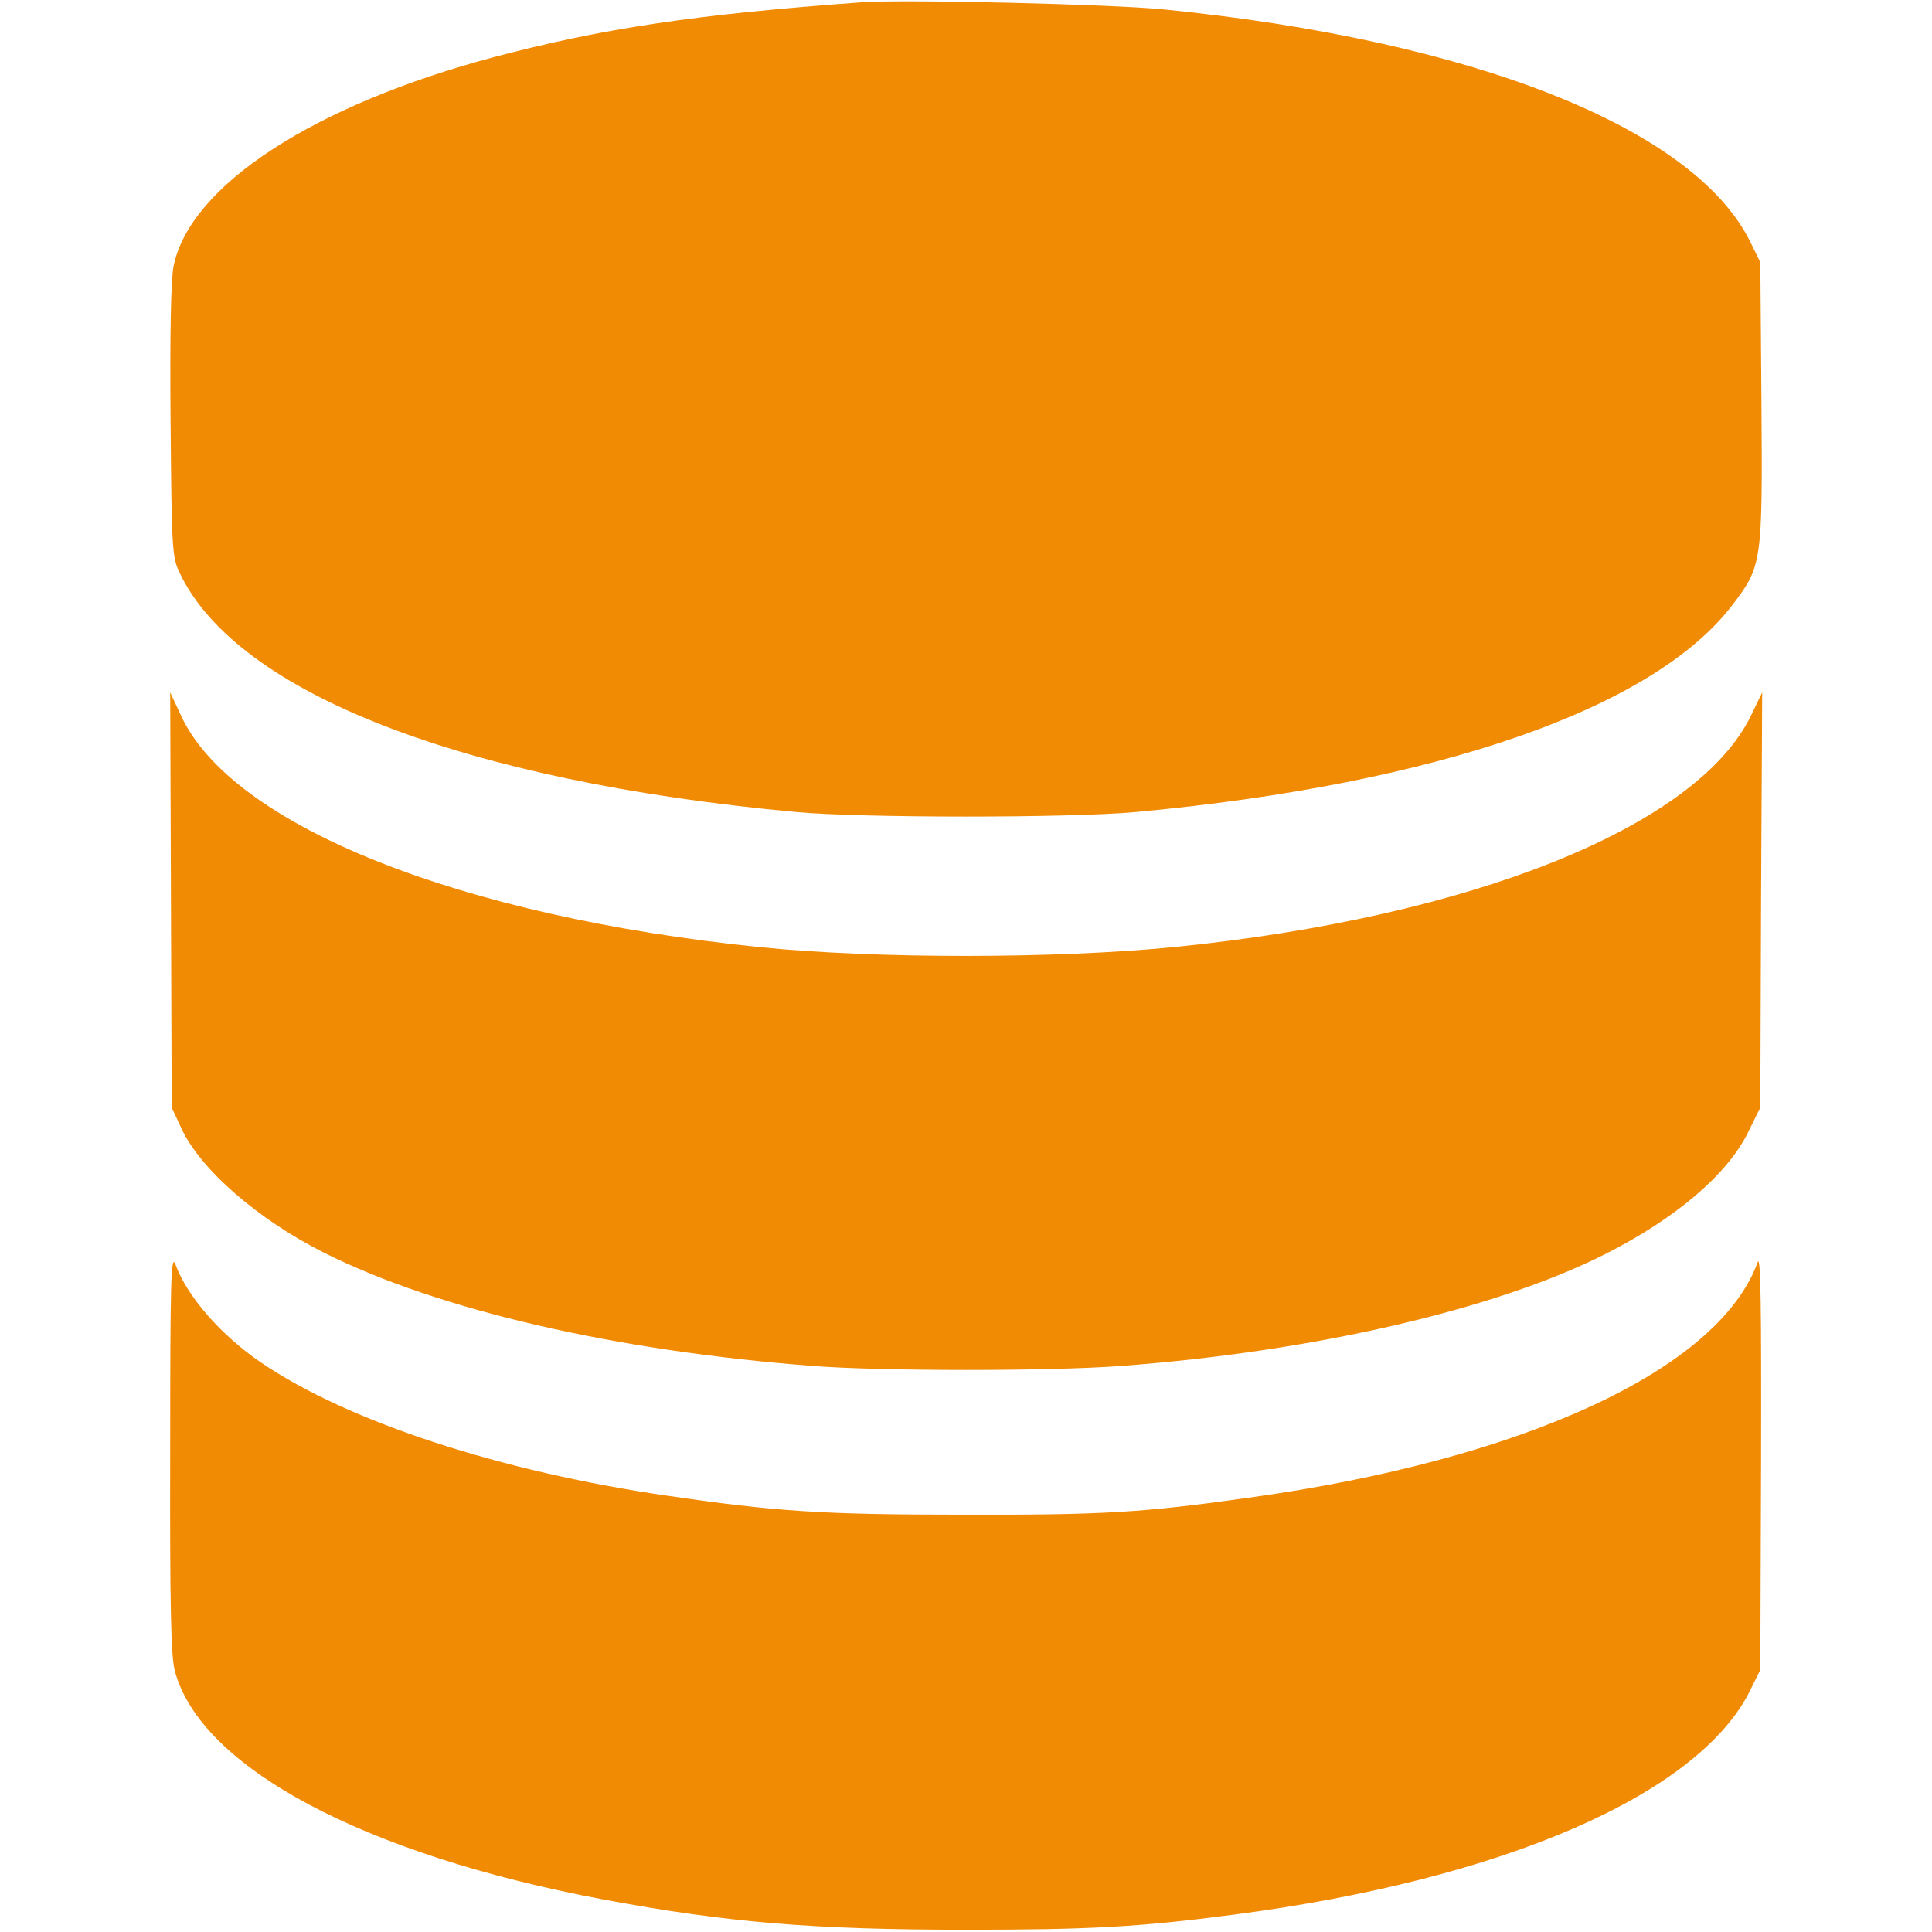 <?xml version="1.0" standalone="no"?>
<!DOCTYPE svg PUBLIC "-//W3C//DTD SVG 20010904//EN"
 "http://www.w3.org/TR/2001/REC-SVG-20010904/DTD/svg10.dtd">
<svg version="1.0" xmlns="http://www.w3.org/2000/svg"
 width="512pt" height="512pt" viewBox="0 0 512 512"
 preserveAspectRatio="xMidYMid meet">

<g transform="translate(0,512) scale(0.1,-0.1)"
fill="#F28B04" stroke="none">
<path d="M2285 5114 c-442 -32 -687 -69 -975 -145 -477 -127 -806 -340 -850
-554 -7 -36 -10 -175 -8 -412 3 -343 4 -360 25 -403 153 -318 755 -551 1633
-632 174 -16 726 -16 900 0 797 74 1373 274 1582 550 78 102 79 114 76 539
l-3 368 -27 55 c-150 302 -735 533 -1553 615 -140 14 -689 27 -800 19z"/>
<path d="M453 2735 l2 -550 26 -56 c51 -109 203 -241 378 -329 304 -152 771
-260 1296 -300 181 -14 629 -14 815 0 510 38 990 149 1281 295 189 95 326 212
381 323 l33 67 2 550 3 550 -30 -62 c-144 -295 -742 -534 -1530 -613 -315 -31
-791 -31 -1097 0 -795 81 -1398 322 -1533 613 l-29 62 2 -550z"/>
<path d="M451 1275 c-1 -413 2 -542 12 -582 67 -256 501 -488 1137 -607 326
-61 558 -80 960 -80 327 0 458 7 710 40 713 93 1231 318 1368 594 l27 55 2
555 c1 410 -1 547 -9 525 -103 -284 -619 -523 -1348 -624 -284 -40 -388 -46
-760 -45 -368 0 -492 8 -780 50 -444 64 -849 197 -1078 353 -106 72 -196 175
-227 260 -12 31 -14 -41 -14 -494z"/>
</g>
</svg>
